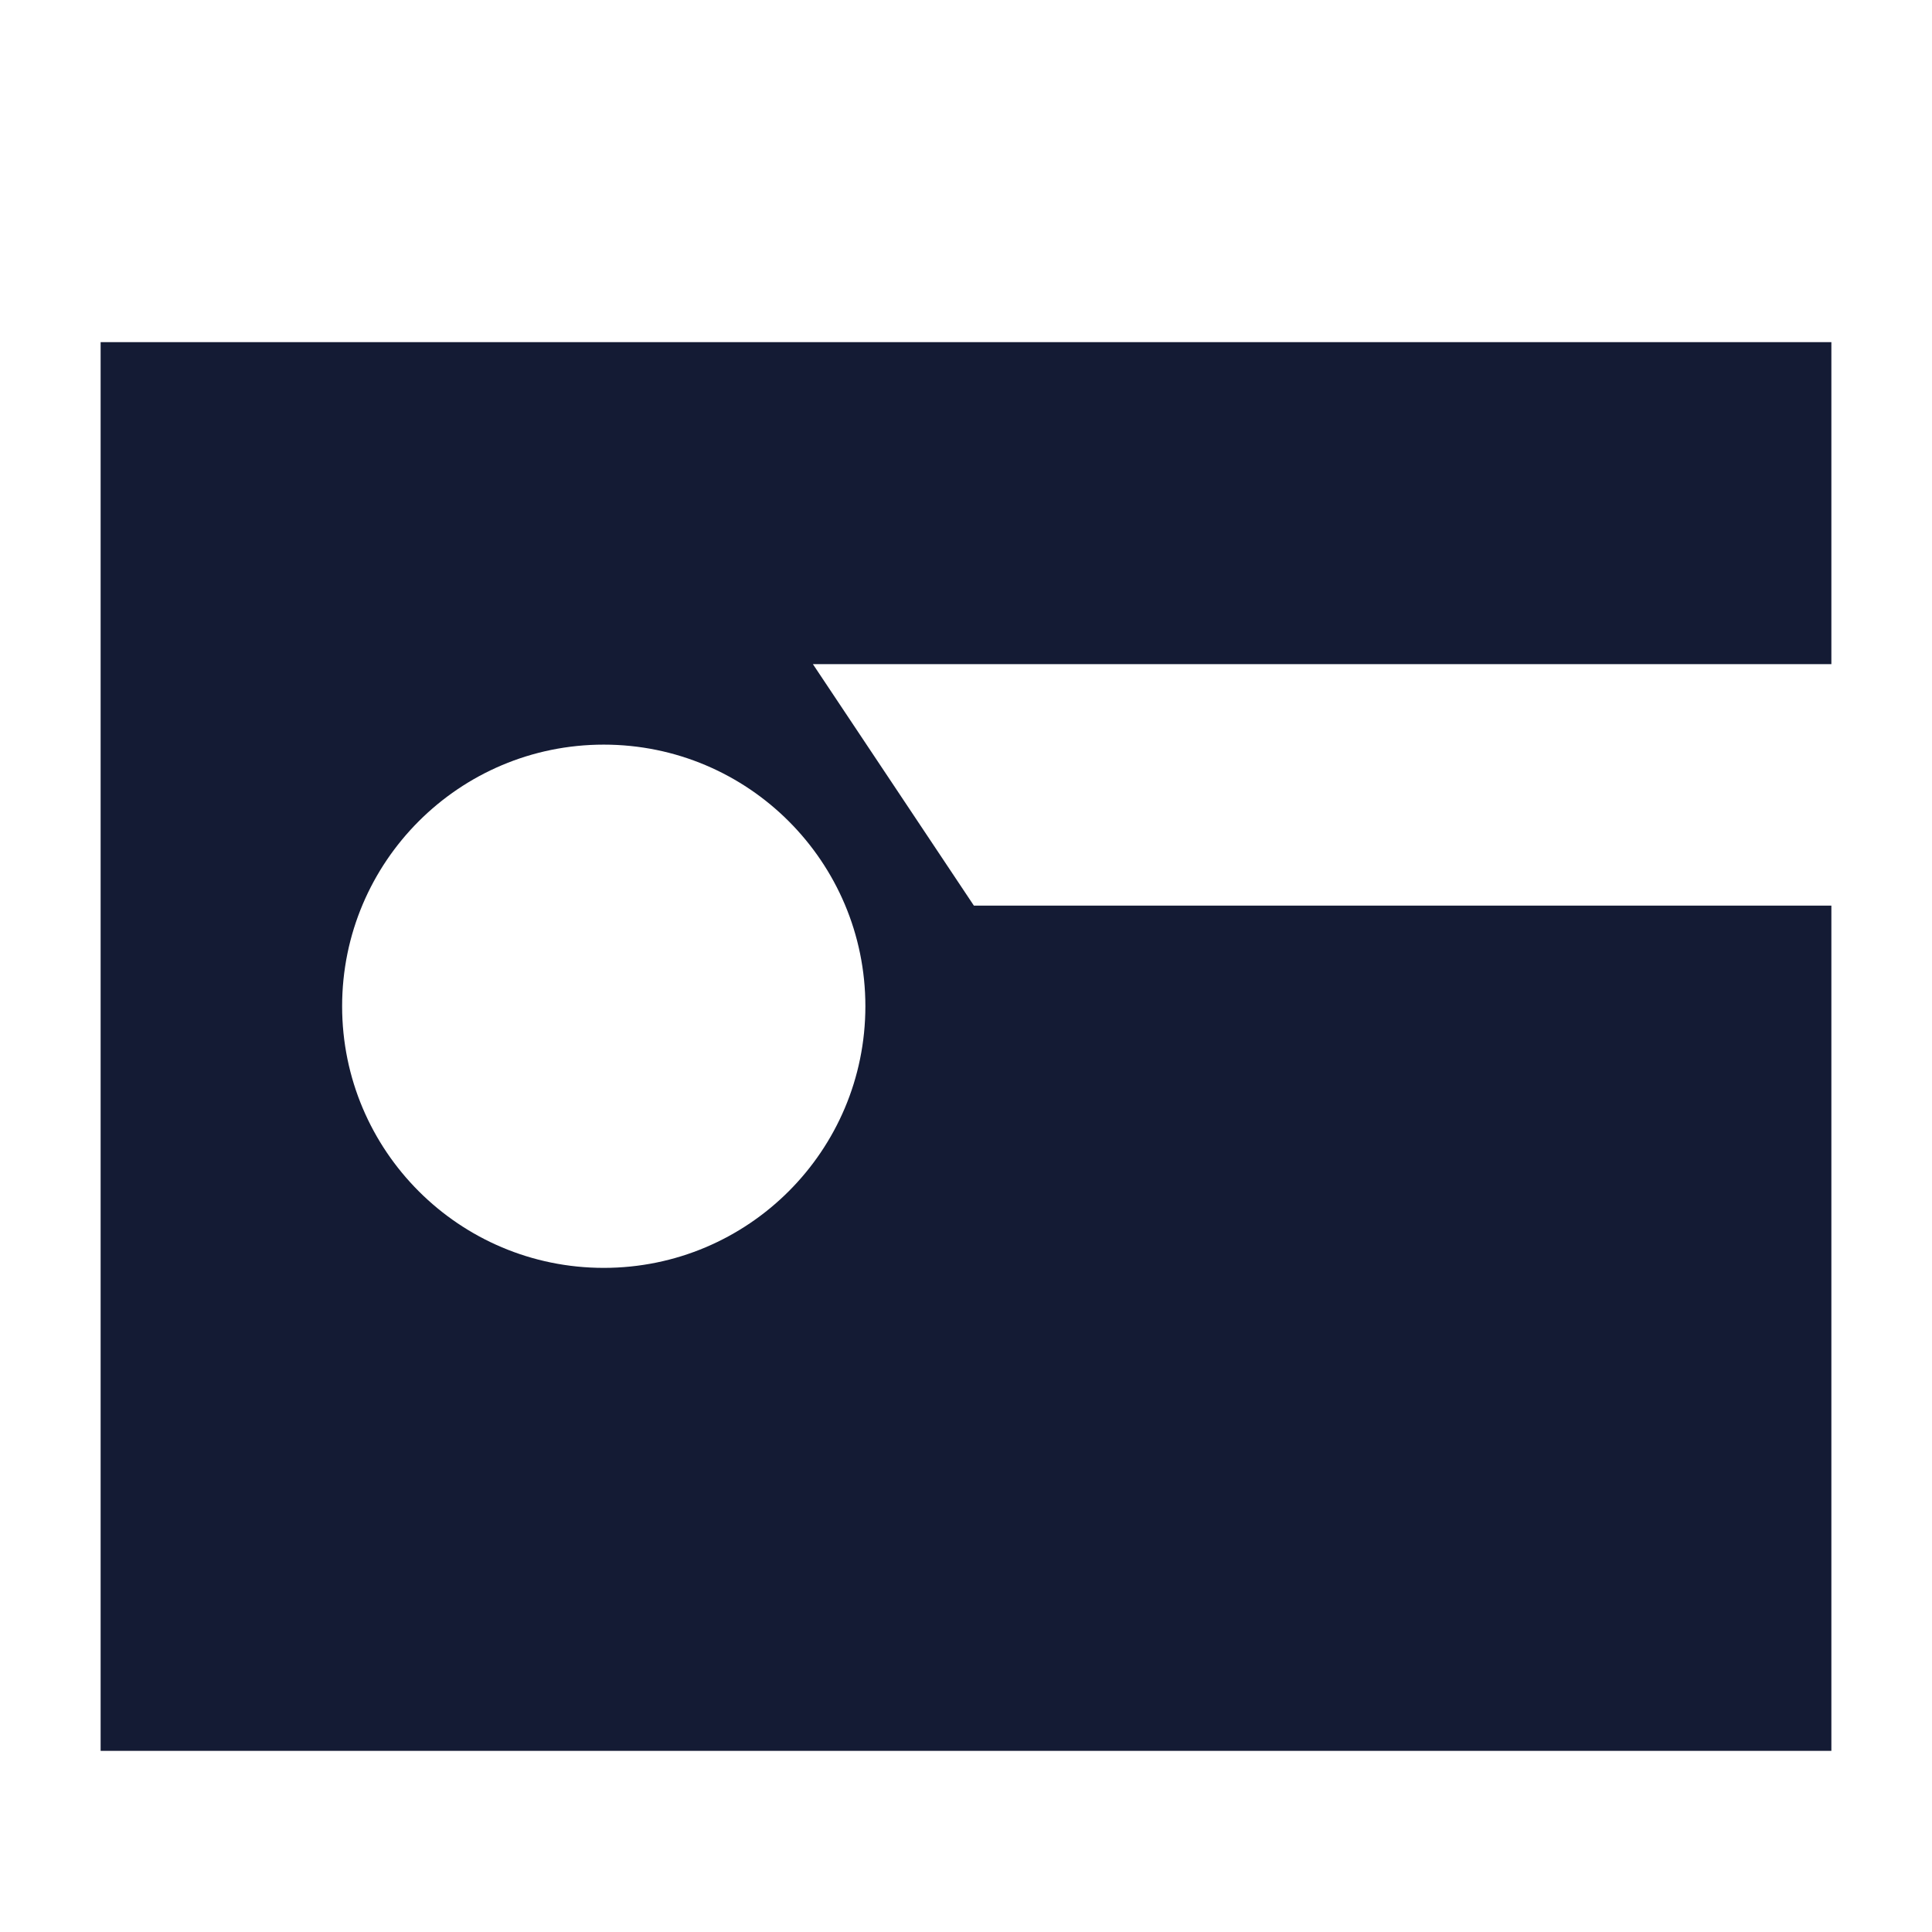 <svg width="24" height="24" viewBox="0 0 24 24" fill="none" xmlns="http://www.w3.org/2000/svg">
<path fill-rule="evenodd" clip-rule="evenodd" d="M1.25 4.25H22.75V8.25H10.098L12.098 11.25H22.75V21.75H1.25V4.25ZM7.5 9.25C5.705 9.25 4.25 10.705 4.25 12.5C4.25 14.295 5.705 15.75 7.5 15.75C9.295 15.75 10.75 14.295 10.75 12.5C10.75 10.705 9.295 9.25 7.5 9.25Z" fill="#141B34"/>
</svg>
